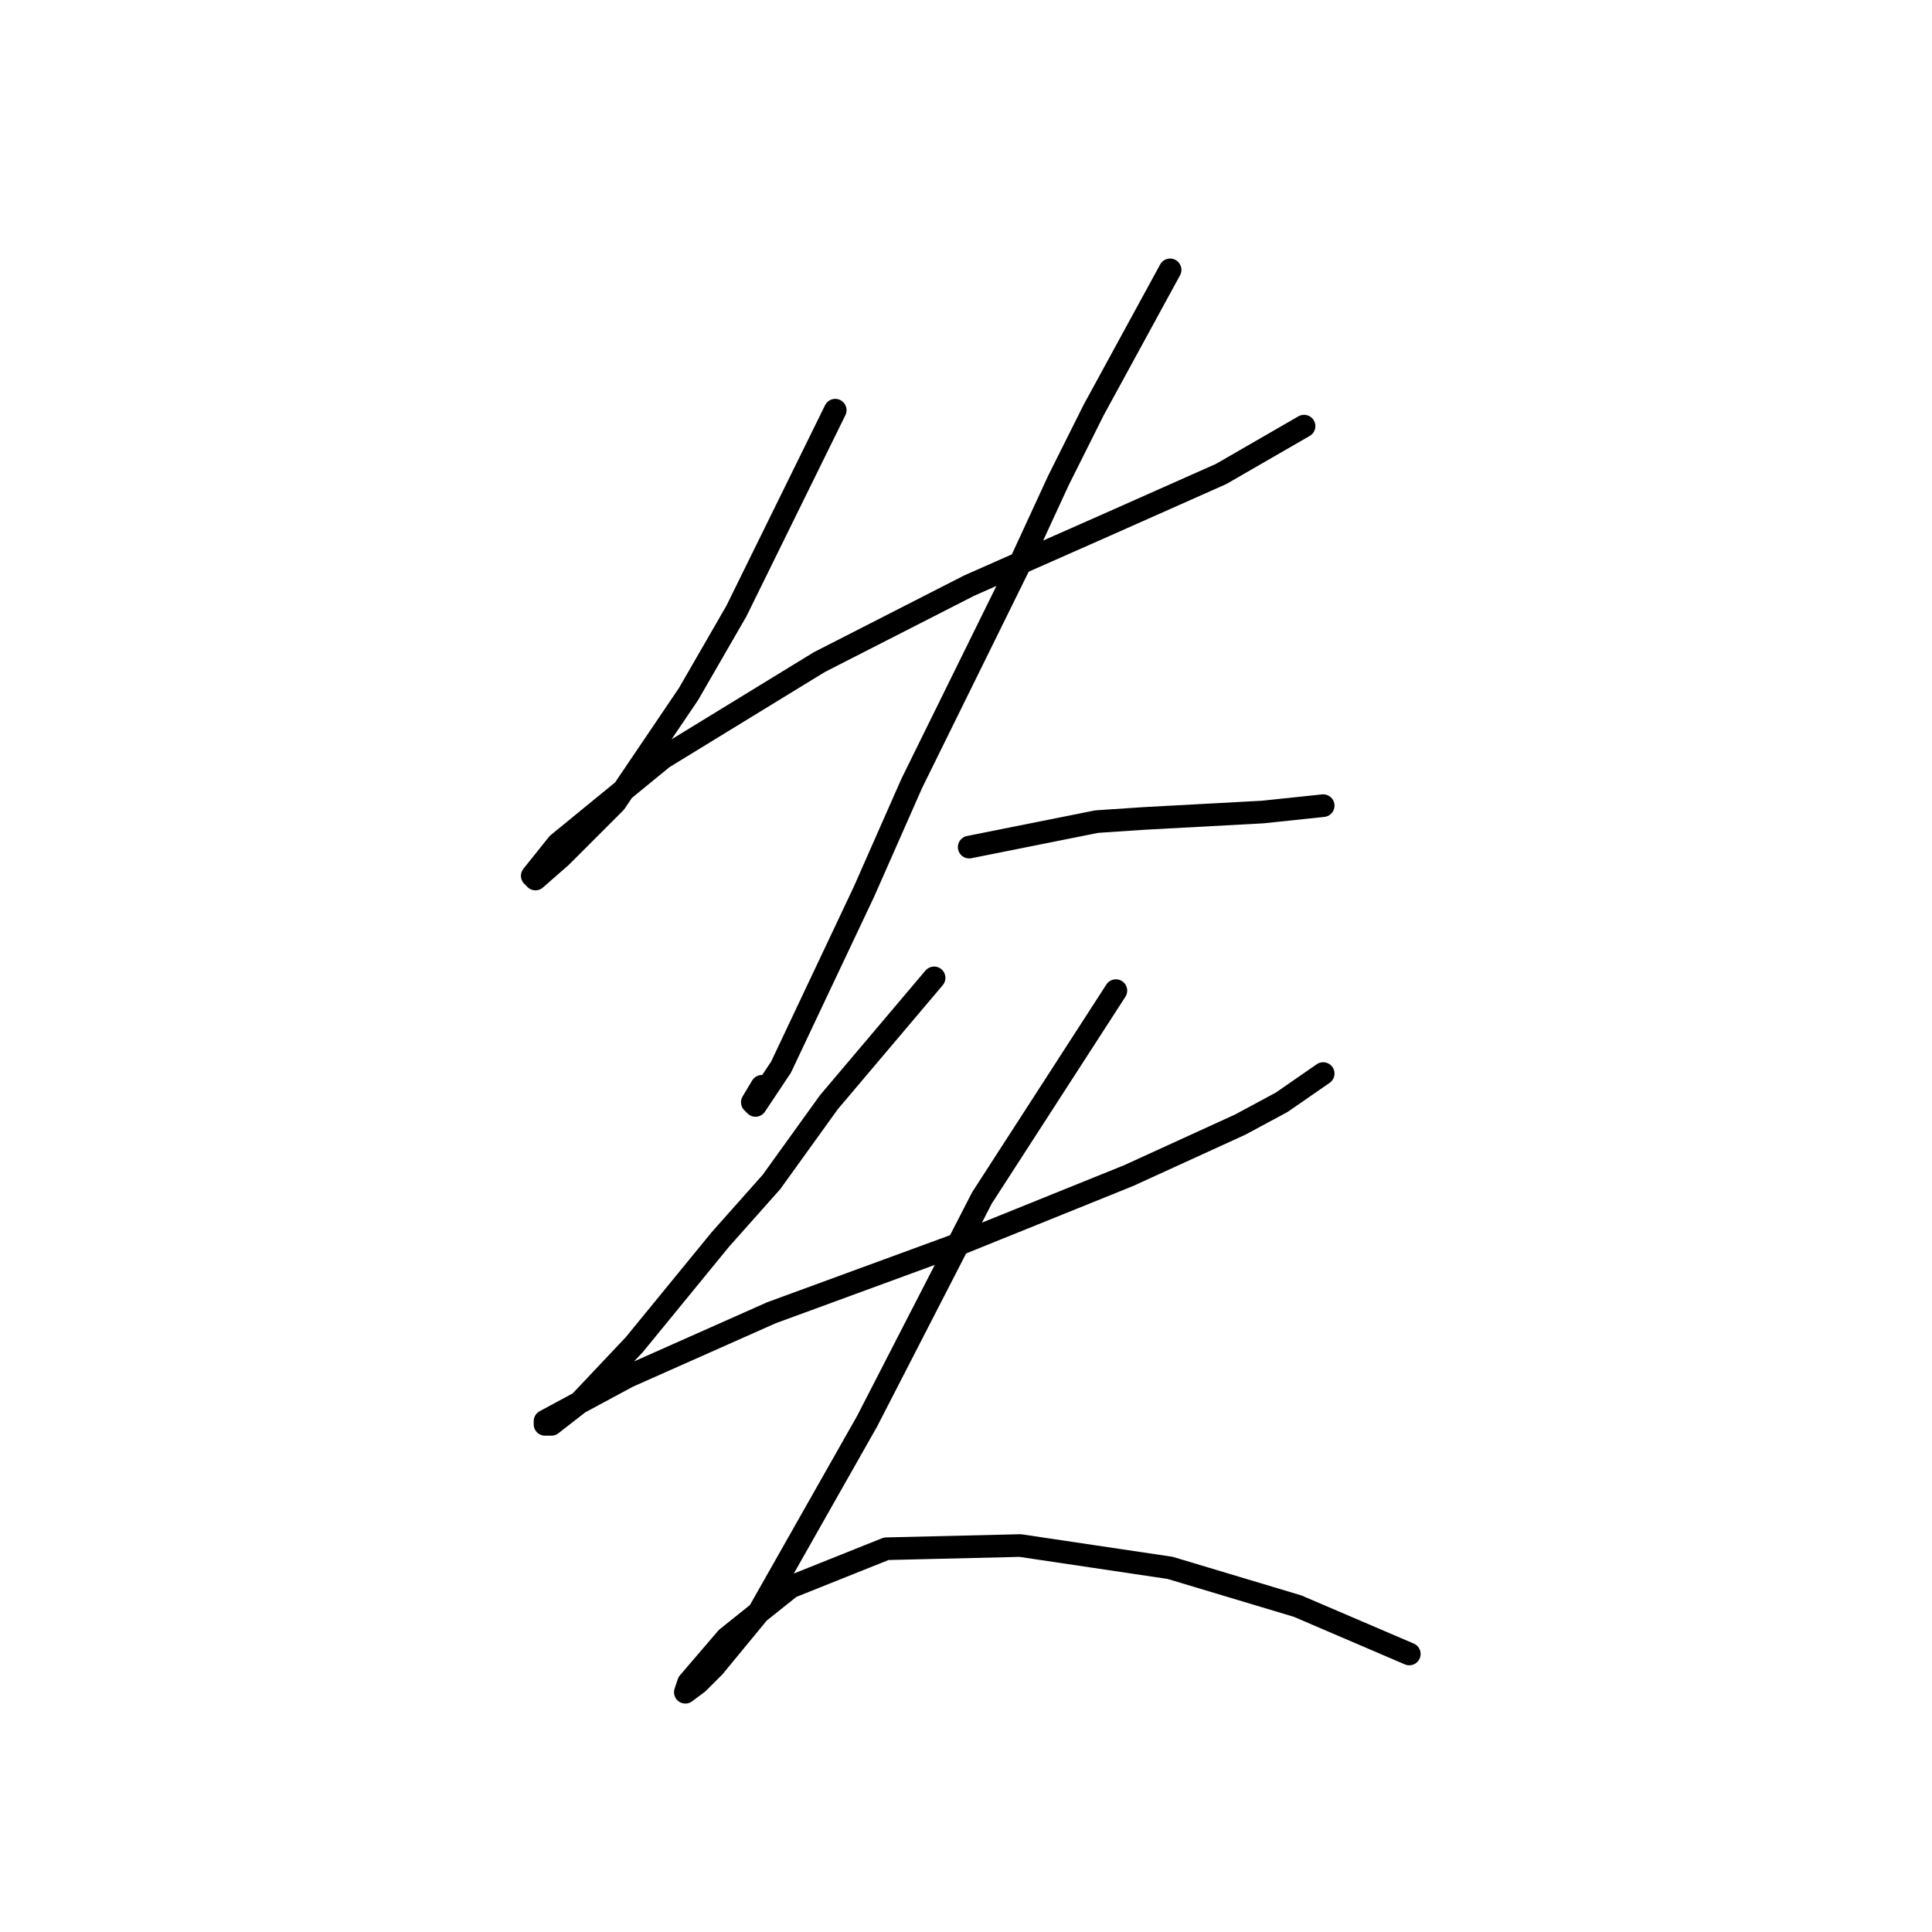 <?xml version="1.0" standalone="no"?>
    <svg width="256" height="256" xmlns="http://www.w3.org/2000/svg" version="1.1">
    <polyline stroke="black" stroke-width="3" stroke-linecap="round" fill="transparent" stroke-linejoin="round" points="110.673 54.353 97.573 80.976 91.234 91.963 81.515 106.331 74.331 113.515 70.95 116.473 70.528 116.05 73.908 111.825 87.854 100.415 108.56 87.737 128.422 77.595 146.593 69.566 161.806 62.805 172.793 56.466 172.793 56.466 " />
        <polyline stroke="black" stroke-width="3" stroke-linecap="round" fill="transparent" stroke-linejoin="round" points="155.045 35.759 144.903 54.353 140.254 63.65 135.183 74.637 120.815 103.795 114.477 118.163 103.489 141.406 100.109 146.477 99.686 146.054 100.954 143.941 100.954 143.941 " />
        <polyline stroke="black" stroke-width="3" stroke-linecap="round" fill="transparent" stroke-linejoin="round" points="128.422 112.247 145.325 108.867 151.664 108.444 167.3 107.599 175.329 106.754 175.329 106.754 " />
        <polyline stroke="black" stroke-width="3" stroke-linecap="round" fill="transparent" stroke-linejoin="round" points="123.773 129.573 109.828 146.054 102.222 156.619 95.46 164.225 84.05 178.17 76.867 185.777 73.063 188.735 72.218 188.735 72.218 188.313 83.205 182.396 102.222 173.945 127.577 164.648 149.551 155.773 164.342 149.012 169.835 146.054 175.329 142.251 175.329 142.251 " />
        <polyline stroke="black" stroke-width="3" stroke-linecap="round" fill="transparent" stroke-linejoin="round" points="147.861 131.264 130.112 158.732 114.899 188.313 100.531 213.668 94.615 220.852 92.502 222.965 90.812 224.232 91.234 222.965 96.305 217.048 104.757 210.287 117.435 205.216 135.183 204.793 155.045 207.751 171.948 212.822 186.739 219.161 186.739 219.161 " />
        </svg>